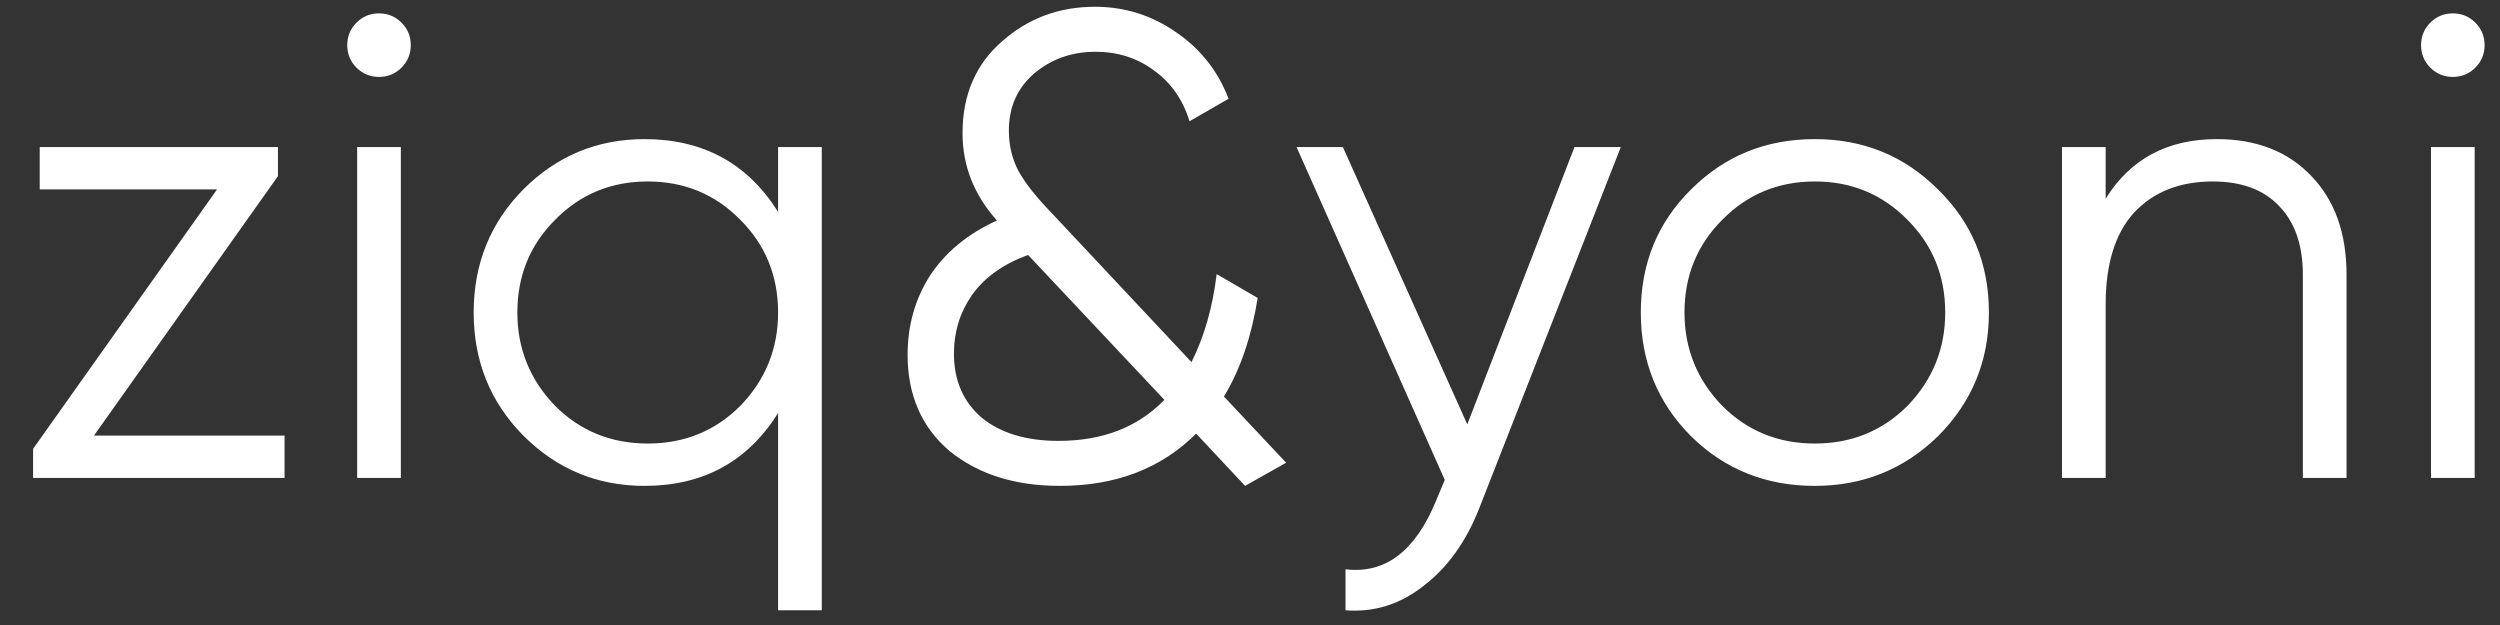 <svg width="68" height="17" viewBox="0 0 68 17" fill="none" xmlns="http://www.w3.org/2000/svg">
<rect x="0" y="0" width="68" height="17" fill="#333333" stroke="none"/>
<path d="M7.56 4.792L2.556 11.848H7.74V13H0.9V12.208L5.904 5.152H1.08V4H7.56V4.792ZM11.173 1.228C11.173 1.468 11.089 1.672 10.921 1.84C10.753 2.008 10.549 2.092 10.309 2.092C10.069 2.092 9.865 2.008 9.697 1.84C9.529 1.672 9.445 1.468 9.445 1.228C9.445 0.988 9.529 0.784 9.697 0.616C9.865 0.448 10.069 0.364 10.309 0.364C10.549 0.364 10.753 0.448 10.921 0.616C11.089 0.784 11.173 0.988 11.173 1.228ZM10.903 13H9.715V4H10.903V13ZM21.164 5.764V4H22.352V16.6H21.164V11.236C20.336 12.556 19.124 13.216 17.528 13.216C16.244 13.216 15.146 12.76 14.234 11.848C13.334 10.936 12.884 9.82 12.884 8.5C12.884 7.18 13.334 6.064 14.234 5.152C15.146 4.24 16.244 3.784 17.528 3.784C19.124 3.784 20.336 4.444 21.164 5.764ZM15.098 11.038C15.782 11.722 16.622 12.064 17.618 12.064C18.614 12.064 19.454 11.722 20.138 11.038C20.822 10.33 21.164 9.484 21.164 8.5C21.164 7.504 20.822 6.664 20.138 5.98C19.454 5.284 18.614 4.936 17.618 4.936C16.622 4.936 15.782 5.284 15.098 5.98C14.414 6.664 14.072 7.504 14.072 8.5C14.072 9.484 14.414 10.33 15.098 11.038ZM33.291 10.786L34.983 12.586L33.867 13.216L32.535 11.794C31.587 12.742 30.351 13.216 28.827 13.216C27.603 13.216 26.601 12.898 25.821 12.262C25.065 11.614 24.687 10.744 24.687 9.652C24.687 8.848 24.891 8.128 25.299 7.492C25.719 6.856 26.325 6.358 27.117 5.998C26.493 5.302 26.181 4.51 26.181 3.622C26.181 2.578 26.541 1.744 27.261 1.12C27.969 0.496 28.809 0.184 29.781 0.184C30.585 0.184 31.317 0.412 31.977 0.868C32.649 1.324 33.129 1.93 33.417 2.686L32.355 3.298C32.175 2.71 31.851 2.248 31.383 1.912C30.927 1.576 30.399 1.408 29.799 1.408C29.151 1.408 28.593 1.606 28.125 2.002C27.669 2.398 27.441 2.914 27.441 3.55C27.441 3.958 27.531 4.33 27.711 4.666C27.891 4.99 28.191 5.368 28.611 5.8L32.409 9.85C32.757 9.154 32.985 8.356 33.093 7.456L34.209 8.104C34.041 9.16 33.735 10.054 33.291 10.786ZM28.791 11.992C29.991 11.992 30.951 11.62 31.671 10.876L27.963 6.934C27.279 7.186 26.769 7.552 26.433 8.032C26.109 8.5 25.947 9.028 25.947 9.616C25.947 10.348 26.199 10.93 26.703 11.362C27.219 11.782 27.915 11.992 28.791 11.992ZM39.91 11.542L42.826 4H44.086L40.234 13.828C39.874 14.74 39.37 15.442 38.722 15.934C38.086 16.438 37.378 16.66 36.598 16.6V15.484C37.678 15.616 38.5 14.992 39.064 13.612L39.298 13.054L35.266 4H36.526L39.91 11.542ZM52.712 11.866C51.788 12.766 50.672 13.216 49.364 13.216C48.032 13.216 46.91 12.766 45.998 11.866C45.086 10.954 44.63 9.832 44.63 8.5C44.63 7.168 45.086 6.052 45.998 5.152C46.91 4.24 48.032 3.784 49.364 3.784C50.684 3.784 51.8 4.24 52.712 5.152C53.636 6.052 54.098 7.168 54.098 8.5C54.098 9.82 53.636 10.942 52.712 11.866ZM46.844 11.038C47.528 11.722 48.368 12.064 49.364 12.064C50.36 12.064 51.2 11.722 51.884 11.038C52.568 10.33 52.91 9.484 52.91 8.5C52.91 7.504 52.568 6.664 51.884 5.98C51.2 5.284 50.36 4.936 49.364 4.936C48.368 4.936 47.528 5.284 46.844 5.98C46.16 6.664 45.818 7.504 45.818 8.5C45.818 9.484 46.16 10.33 46.844 11.038ZM60.298 3.784C61.378 3.784 62.236 4.12 62.872 4.792C63.508 5.452 63.826 6.346 63.826 7.474V13H62.638V7.474C62.638 6.67 62.422 6.046 61.99 5.602C61.57 5.158 60.97 4.936 60.19 4.936C59.29 4.936 58.576 5.218 58.048 5.782C57.532 6.346 57.274 7.18 57.274 8.284V13H56.086V4H57.274V5.404C57.946 4.324 58.954 3.784 60.298 3.784ZM67.581 1.228C67.581 1.468 67.497 1.672 67.329 1.84C67.161 2.008 66.957 2.092 66.717 2.092C66.477 2.092 66.273 2.008 66.105 1.84C65.937 1.672 65.853 1.468 65.853 1.228C65.853 0.988 65.937 0.784 66.105 0.616C66.273 0.448 66.477 0.364 66.717 0.364C66.957 0.364 67.161 0.448 67.329 0.616C67.497 0.784 67.581 0.988 67.581 1.228ZM67.311 13H66.123V4H67.311V13Z" fill="white"/>
</svg>
